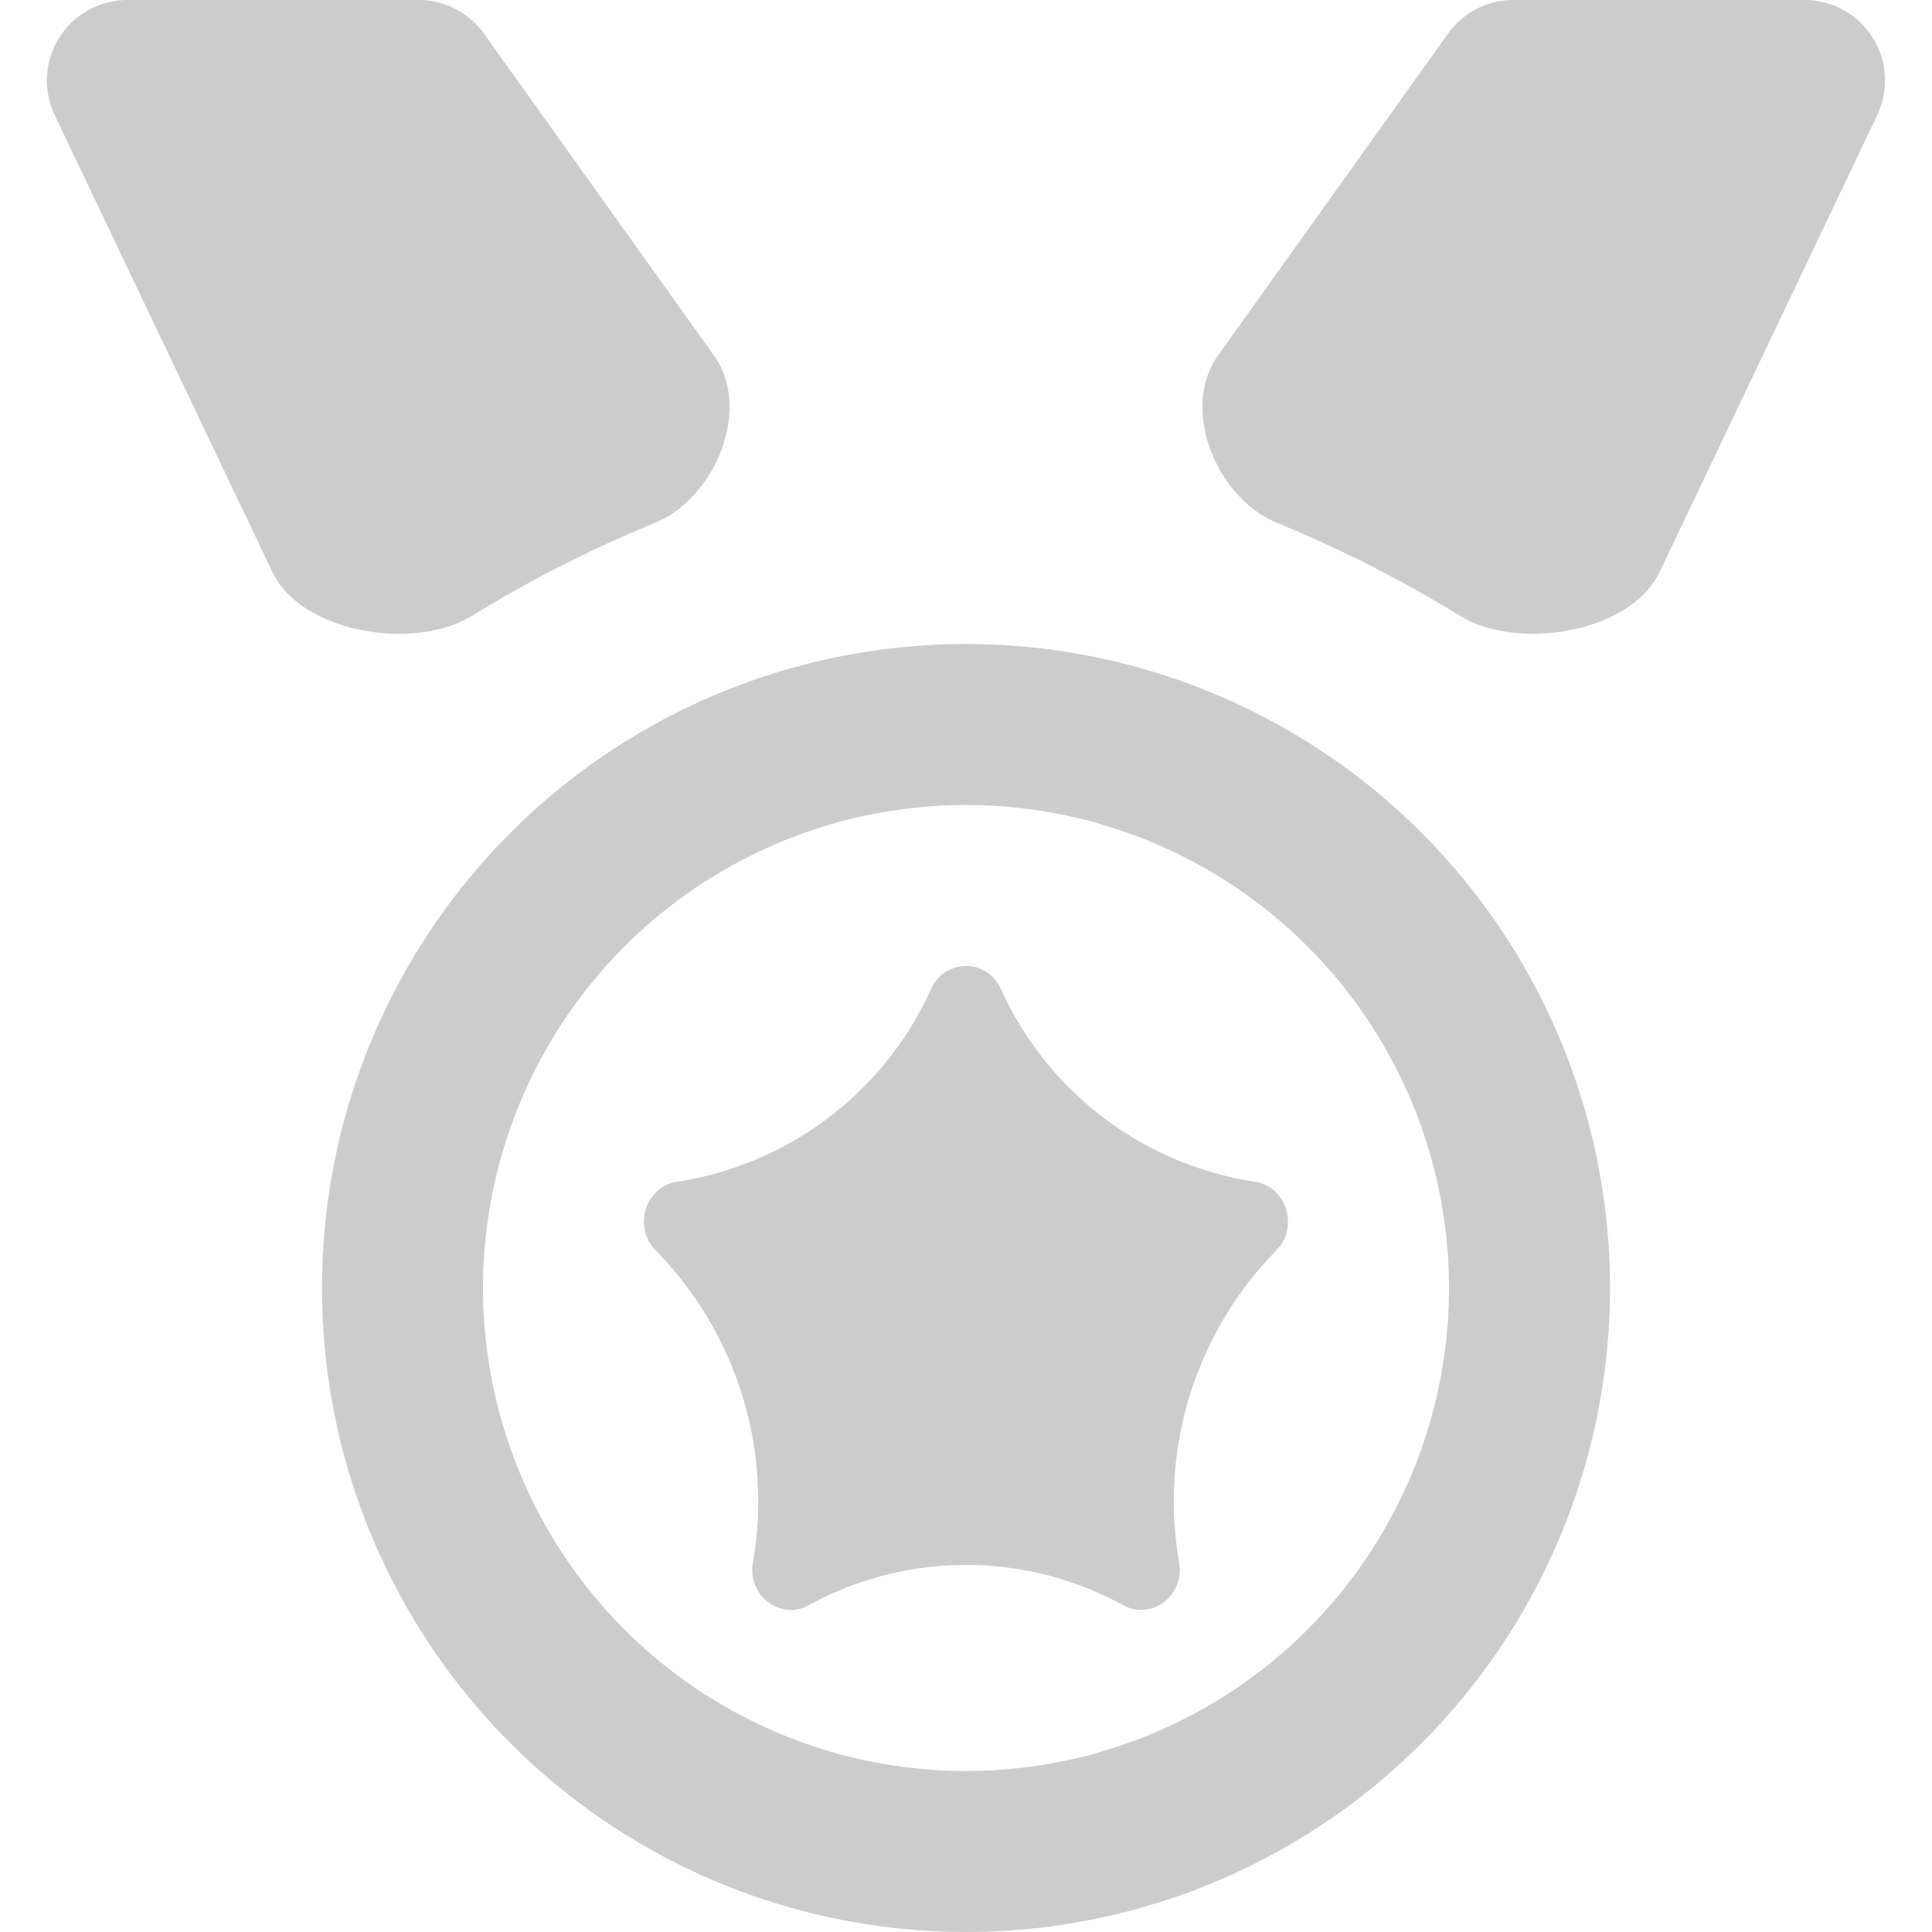 <svg width="24" height="24" viewBox="0 0 24 24" fill="none" xmlns="http://www.w3.org/2000/svg"><g clip-path="url(#clip0)"><path d="M.68 1.43l2.703 5.674c.362.76 1.767.987 2.483.544a15.77 15.77 0 012.265-1.151c.754-.306 1.212-1.416.74-2.078l-2.858-4A1 1 0 005.2 0H1.584A1 1 0 00.68 1.43zm22.64 0l-2.703 5.674c-.362.76-1.767.987-2.483.544a15.767 15.767 0 00-2.266-1.151c-.753-.306-1.211-1.416-.739-2.078l2.858-4A1 1 0 0118.8 0h3.616a1 1 0 01.903 1.43z" fill="#CCC"/><circle cx="12" cy="16" r="7" stroke="#CCC" stroke-width="2"/><path d="M11.57 12.278l-.032.07A4.15 4.15 0 018.41 14.68c-.392.059-.55.563-.265.853a4.443 4.443 0 011.215 3.834l-.008.048c-.068.41.347.719.694.526a4.06 4.06 0 013.908 0c.347.191.761-.115.694-.526l-.008-.048a4.444 4.444 0 011.215-3.834c.284-.29.127-.794-.265-.853a4.15 4.15 0 01-3.128-2.332l-.033-.07a.47.47 0 00-.858 0z" fill="#CCC"/></g><defs><clipPath id="clip0"><path fill="#fff" d="M0 0h24v24H0z"/></clipPath></defs></svg>